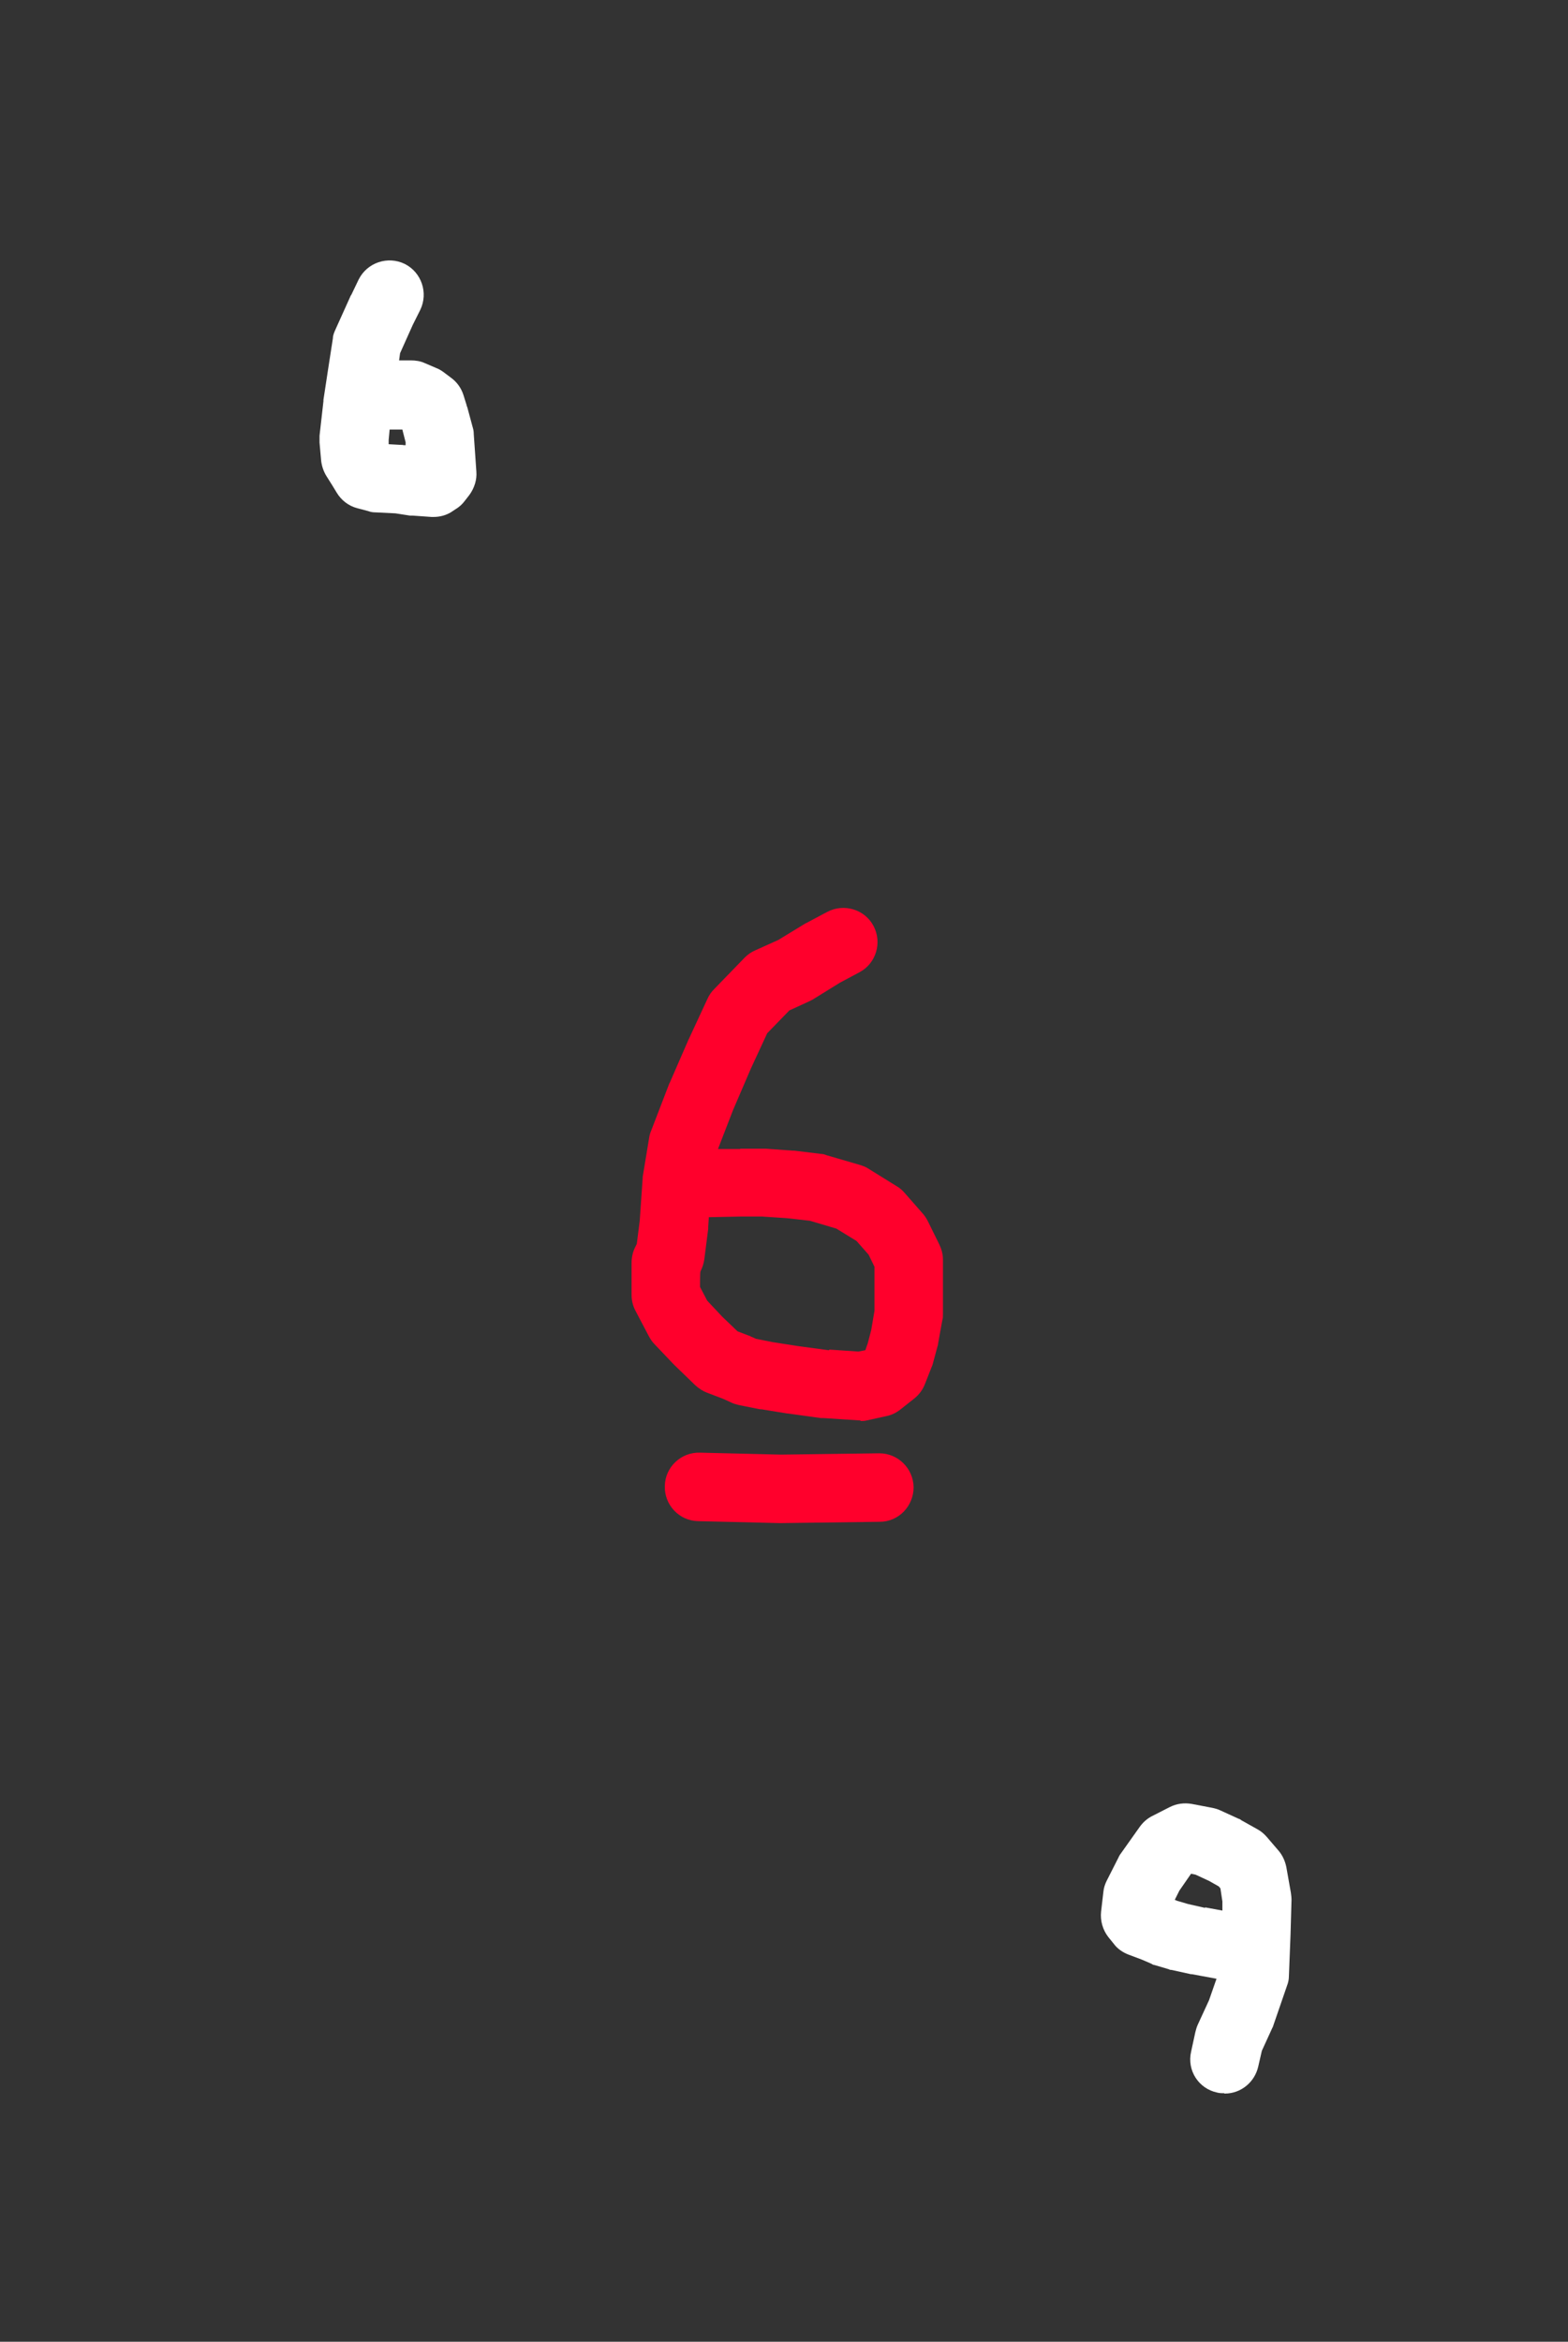 <?xml version="1.0" encoding="UTF-8"?>
<svg id="Card" xmlns="http://www.w3.org/2000/svg" version="1.1" viewBox="0 0 480.9 718">
  <rect x="0" y="0" width="480.9" height="718" fill="#333333" stroke="none"/>
  <defs>
    <style>
      .white {
        fill: #fff;
      }

      .white,
      .color {
        stroke-width: 0px;
      }

      .color {
        fill: #ff002c;
      }
    </style>
  </defs>
  <path id="l6" class="white"
    d="M375.5,641.8c-.7,0-1.5,0-2.2-.2-5.7-1.2-9.3-6.8-8-12.5l1.3-6c.2-.8.4-1.5.7-2.2l3.5-7.6,2.3-6.6-7.6-1.4h-.3l-5.9-1.3c-.3,0-.5,0-.8-.2l-4.4-1.3c-.4,0-.8-.3-1.2-.5l-2.8-1.2-4-1.5c-1.8-.7-3.4-1.8-4.5-3.3l-1.7-2.1c-1.7-2.2-2.5-5-2.2-7.8l.7-6c.1-1.2.5-2.4,1-3.4l3.7-7.3c.2-.5.5-.9.8-1.3l5.6-7.9c1-1.4,2.2-2.5,3.7-3.3l5.5-2.8c2.1-1.1,4.5-1.4,6.8-1l6.3,1.2c.9.2,1.7.4,2.5.8l5.7,2.6c.2,0,.5.2.7.4l5,2.8c1.1.6,2,1.4,2.8,2.3l3.6,4.2c1.2,1.4,2,3.1,2.4,5l1.4,7.9c.1.7.2,1.5.2,2.2l-.3,10.7h0l-.5,12.7c0,1-.2,2-.6,3l-4.1,11.9c-.1.3-.2.7-.4,1l-3.2,7-1.1,4.8c-1.1,4.9-5.4,8.3-10.2,8.3h-.2,0ZM369.5,584.8l5.4,1v-2.8l-.6-4-.5-.6-3-1.7-4.1-1.9-1.4-.3h0l-3.6,5.2-1.4,2.8.7.3,3.4,1,5.3,1.2h0l-.2-.2h0Z" />
  <path id="u6" class="white"
    d="M133,158.5h-.7l-5.6-.4h-.9l-4.5-.7-6.1-.3c-.8,0-1.5-.1-2.3-.4l-3.4-.9c-2.6-.7-4.8-2.4-6.2-4.7l-1.4-2.3-1.7-2.7c-.9-1.4-1.5-3.1-1.7-4.8l-.5-5.6v-2.1l1.2-10.6v-.4l1.4-9.2,1.5-9.7c0-.9.4-1.8.8-2.7l4.6-10.2s0-.2.2-.3l2.3-4.8c2.6-5.2,8.9-7.3,14.1-4.8,5.2,2.6,7.3,8.9,4.8,14.1l-2.3,4.6-3.9,8.7-.3,2.2h3.6c1.4,0,2.9.2,4.2.8l3.5,1.5c.8.3,1.5.7,2.2,1.2l2.4,1.8c1.8,1.3,3.1,3.1,3.8,5.2l1,3.2c0,.2.1.4.2.6l1.7,6.3c.2.6.3,1.3.3,2l.8,11.5c.2,2.5-.6,5-2.1,7.1l-1.4,1.8c-.8,1.1-1.8,2-3,2.7l-1.2.8c-1.6,1-3.5,1.5-5.4,1.5h0ZM119.2,136.2l3.6.2c.4,0,.7,0,1.1.1h.5v-.9l-1-3.9h-3.9l-.3,3.2v1.4h0Z" />
  <g id="_6" data-name=" 6">
    <path id="line" class="color"
      d="M239.4,467h-.3l-25-.6c-5.8-.1-10.4-5-10.2-10.8.1-5.8,5-10.4,10.8-10.2l24.8.6,30.1-.4h.1c5.7,0,10.4,4.6,10.5,10.4,0,5.8-4.6,10.6-10.4,10.6l-30.3.4h-.1Z" />
    <path id="number" class="color"
      d="M264.1,435.5h-.7l-10.8-.7h-.8l-10.1-1.4h-.2l-8-1.3h-.4l-6.5-1.3c-.8-.2-1.6-.4-2.4-.8l-2.4-1.1-5-1.9c-1.3-.5-2.5-1.3-3.6-2.3l-6.4-6.2c-.1-.1-.2-.2-.3-.3l-5.8-6.1c-.7-.7-1.2-1.5-1.7-2.4l-4.1-7.8c-.8-1.5-1.2-3.2-1.2-4.9v-9.8c0-1.7.4-3.5,1.2-5l.4-.8.9-7.1.9-13c0-.3,0-.6.1-1l1.9-11.5c.1-.7.3-1.4.6-2.1l5.5-14.3c0-.1.1-.3.2-.4l5.7-13.1s0-.1.1-.2l5.8-12.5c.5-1.1,1.2-2.1,2-2.9l9.4-9.7c.9-.9,2-1.7,3.2-2.2l7.1-3.2,8.2-5c.2-.1.4-.2.6-.3l6.2-3.3c5.1-2.7,11.5-.8,14.2,4.3s.8,11.5-4.3,14.2l-6,3.2-8.4,5.2c-.4.2-.8.4-1.2.6l-5.9,2.7-6.8,7-5,10.8-5.5,12.8-4.6,11.9h6.8c0-.1.1-.1.2-.1h7.7l8.2.6h.5l8.2,1c.6,0,1.2.2,1.7.4l10.3,3c.9.3,1.8.6,2.5,1.1l8.7,5.4c.9.5,1.7,1.2,2.4,2l5.7,6.5c.6.7,1.1,1.5,1.5,2.3l3.5,7.1c.7,1.5,1.1,3,1.1,4.6v16.8c0,.6,0,1.2-.2,1.8l-1.3,7.2c0,.3-.1.6-.2.9l-1.4,5.2c-.1.4-.2.7-.4,1.1l-2,5.1c-.7,1.8-1.8,3.3-3.3,4.5l-4.3,3.4c-1.3,1-2.7,1.7-4.3,2l-5.9,1.3c-.7.2-1.5.2-2.2.2h0l.4-.2h0ZM254.4,413.8l8.9.6,2-.4h.1c0-.1.7-2,.7-2l1.1-4.2,1-5.9v-13.5l-1.8-3.7-3.7-4.2-6.2-3.8-8.1-2.4-7.1-.8-7.6-.5h-6.5l-9.8.2-.2,3v.6l-1.2,9.4c-.2,1.3-.6,2.5-1.2,3.7v.2c-.1,0-.1,4.5-.1,4.5l2.2,4.2,4.6,4.9,4.7,4.5,3.4,1.3c.2,0,.5.2.7.3l1.6.7,5,1,7.7,1.2,9.6,1.3h0l.2-.2h0Z" />
  </g>
</svg>